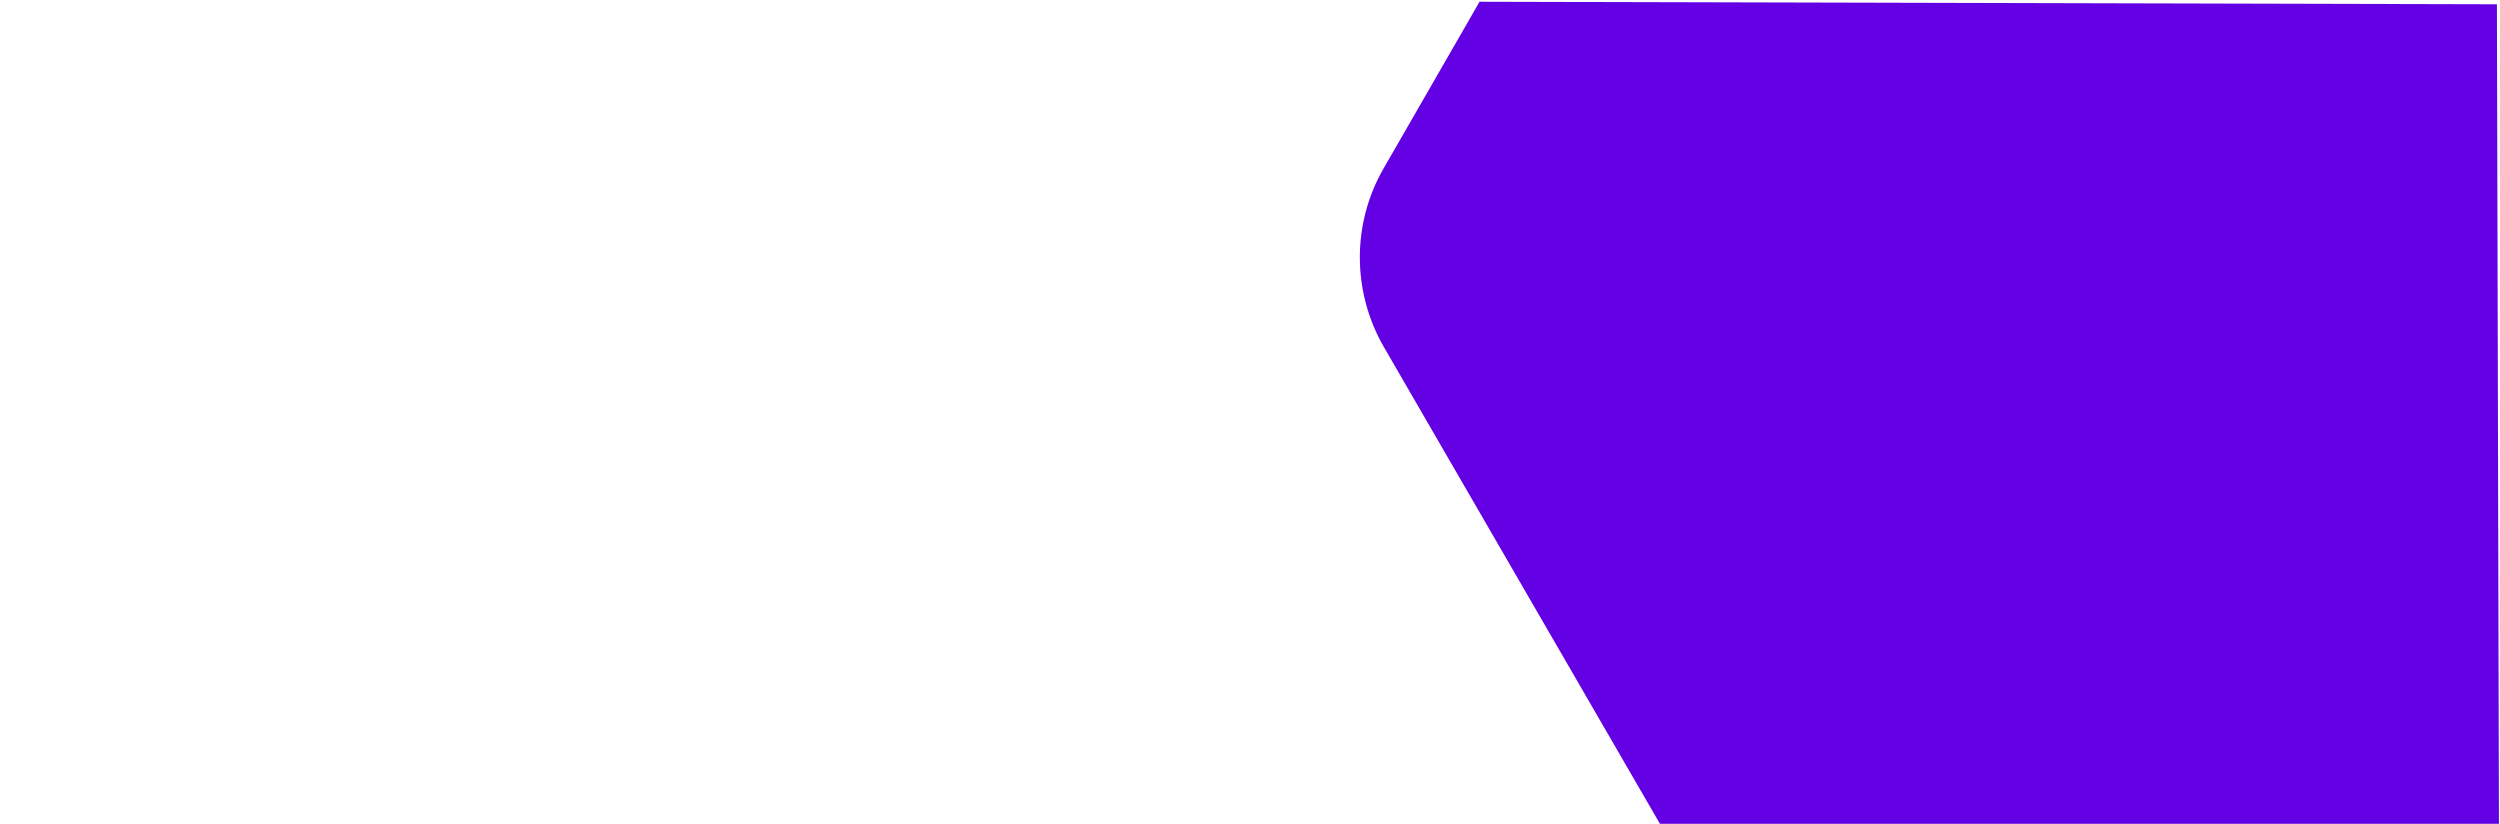 <?xml version="1.0" encoding="UTF-8" standalone="no"?><!DOCTYPE svg PUBLIC "-//W3C//DTD SVG 1.1//EN" "http://www.w3.org/Graphics/SVG/1.1/DTD/svg11.dtd"><svg width="100%" height="100%" viewBox="0 0 6373 2100" version="1.1" xmlns="http://www.w3.org/2000/svg" xmlns:xlink="http://www.w3.org/1999/xlink" xml:space="preserve" xmlns:serif="http://www.serif.com/" style="fill-rule:evenodd;clip-rule:evenodd;stroke-linejoin:round;stroke-miterlimit:2;"><path d="M3771.66,4.472l-244.655,424.964c-81.07,140.833 -80.64,314.582 1.129,455.818l786.66,1358.66c81.777,141.229 232.464,228.48 395.319,228.883l1661.15,4.113l-6.106,-2466.01l-2593.5,-6.421Z" style="fill:#6400e4;fill-rule:nonzero;"/></svg>